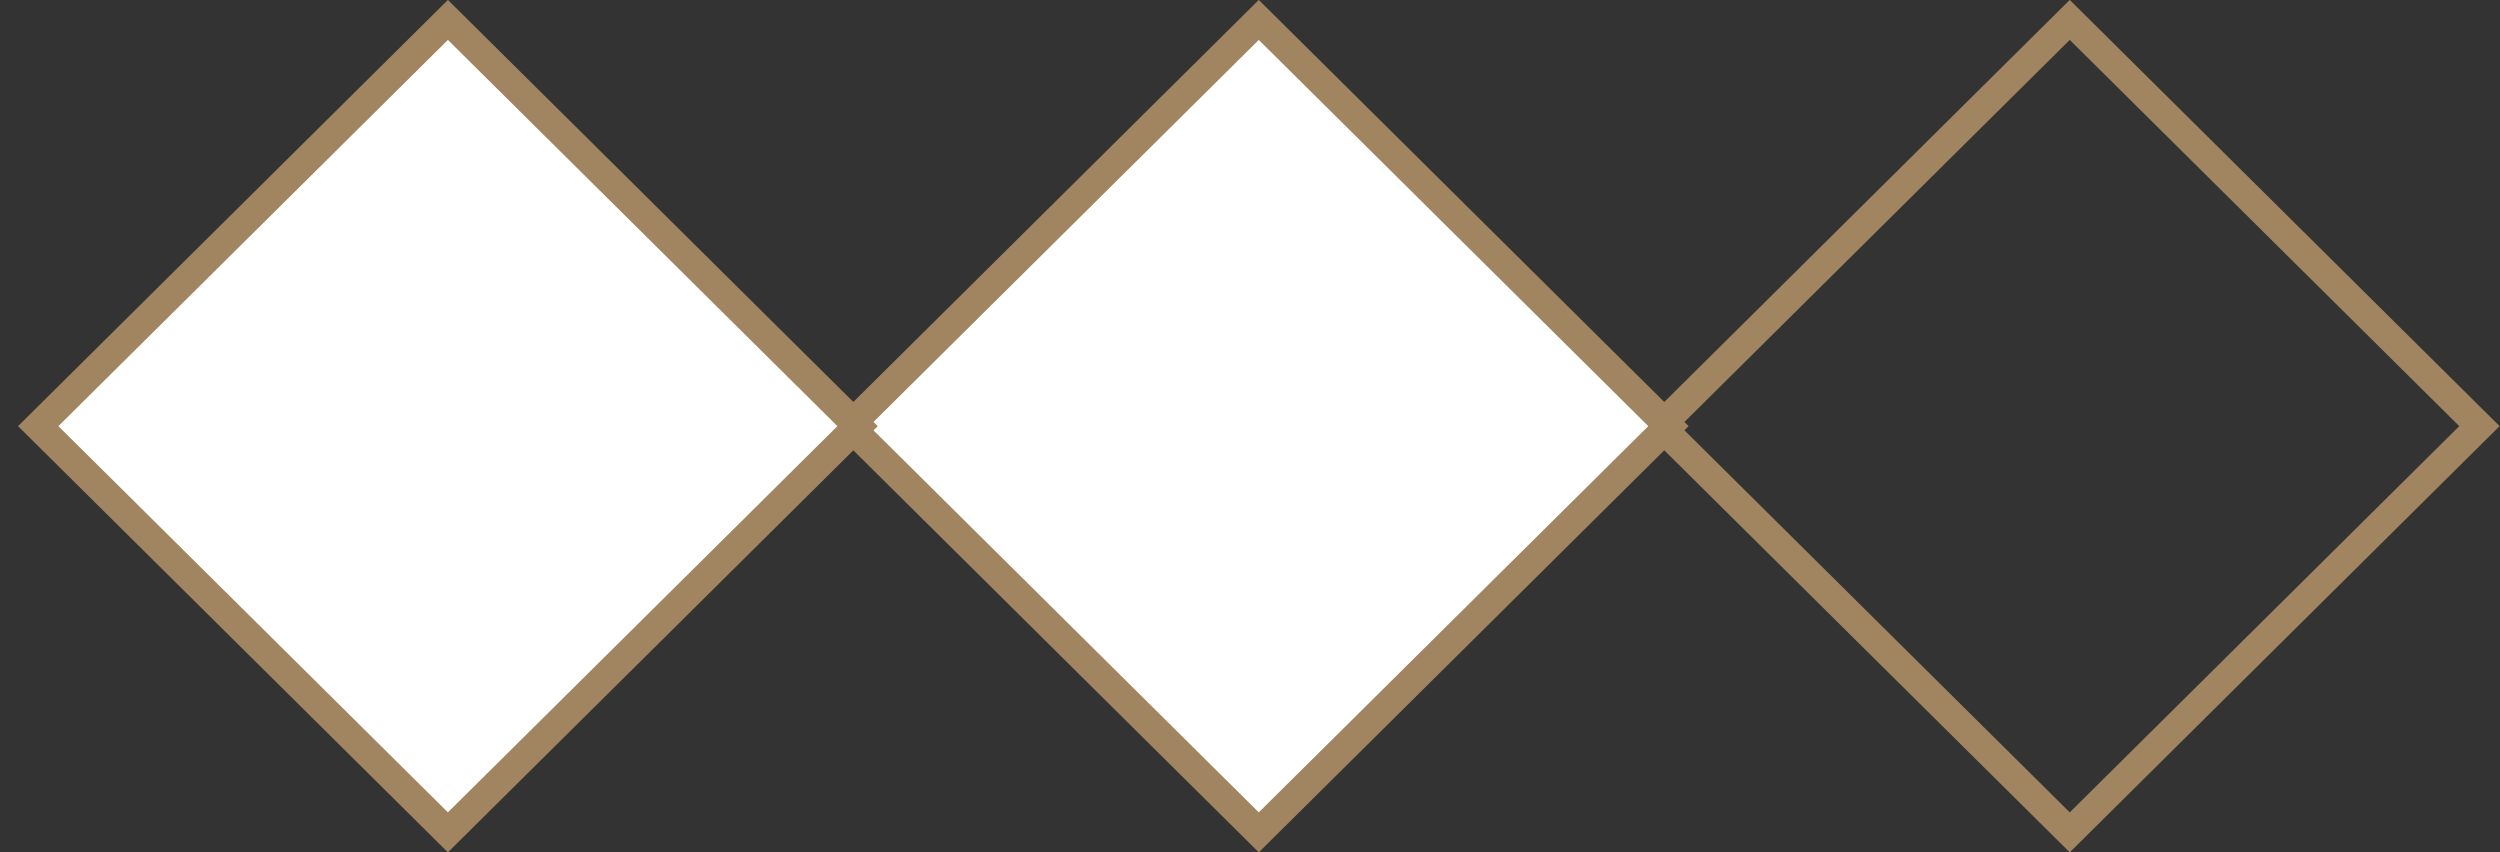 <svg width="88" height="30" viewBox="0 0 88 30" fill="none" xmlns="http://www.w3.org/2000/svg">
<rect x="0" y="0" width="88" height="30" fill="#333333" stroke="none"/>
<rect x="0.71" width="20.311" height="20.311" transform="matrix(0.71 -0.704 0.71 0.704 57.93 15.5)" stroke="#A18460"/>
<rect x="0.71" width="20.311" height="20.311" transform="matrix(0.71 -0.704 0.71 0.704 29.384 15.5)" fill="white" stroke="#A18460"/>
<rect x="0.71" width="20.311" height="20.311" transform="matrix(0.71 -0.704 0.71 0.704 0.841 15.5)" fill="white" stroke="#A18460"/>
</svg>
